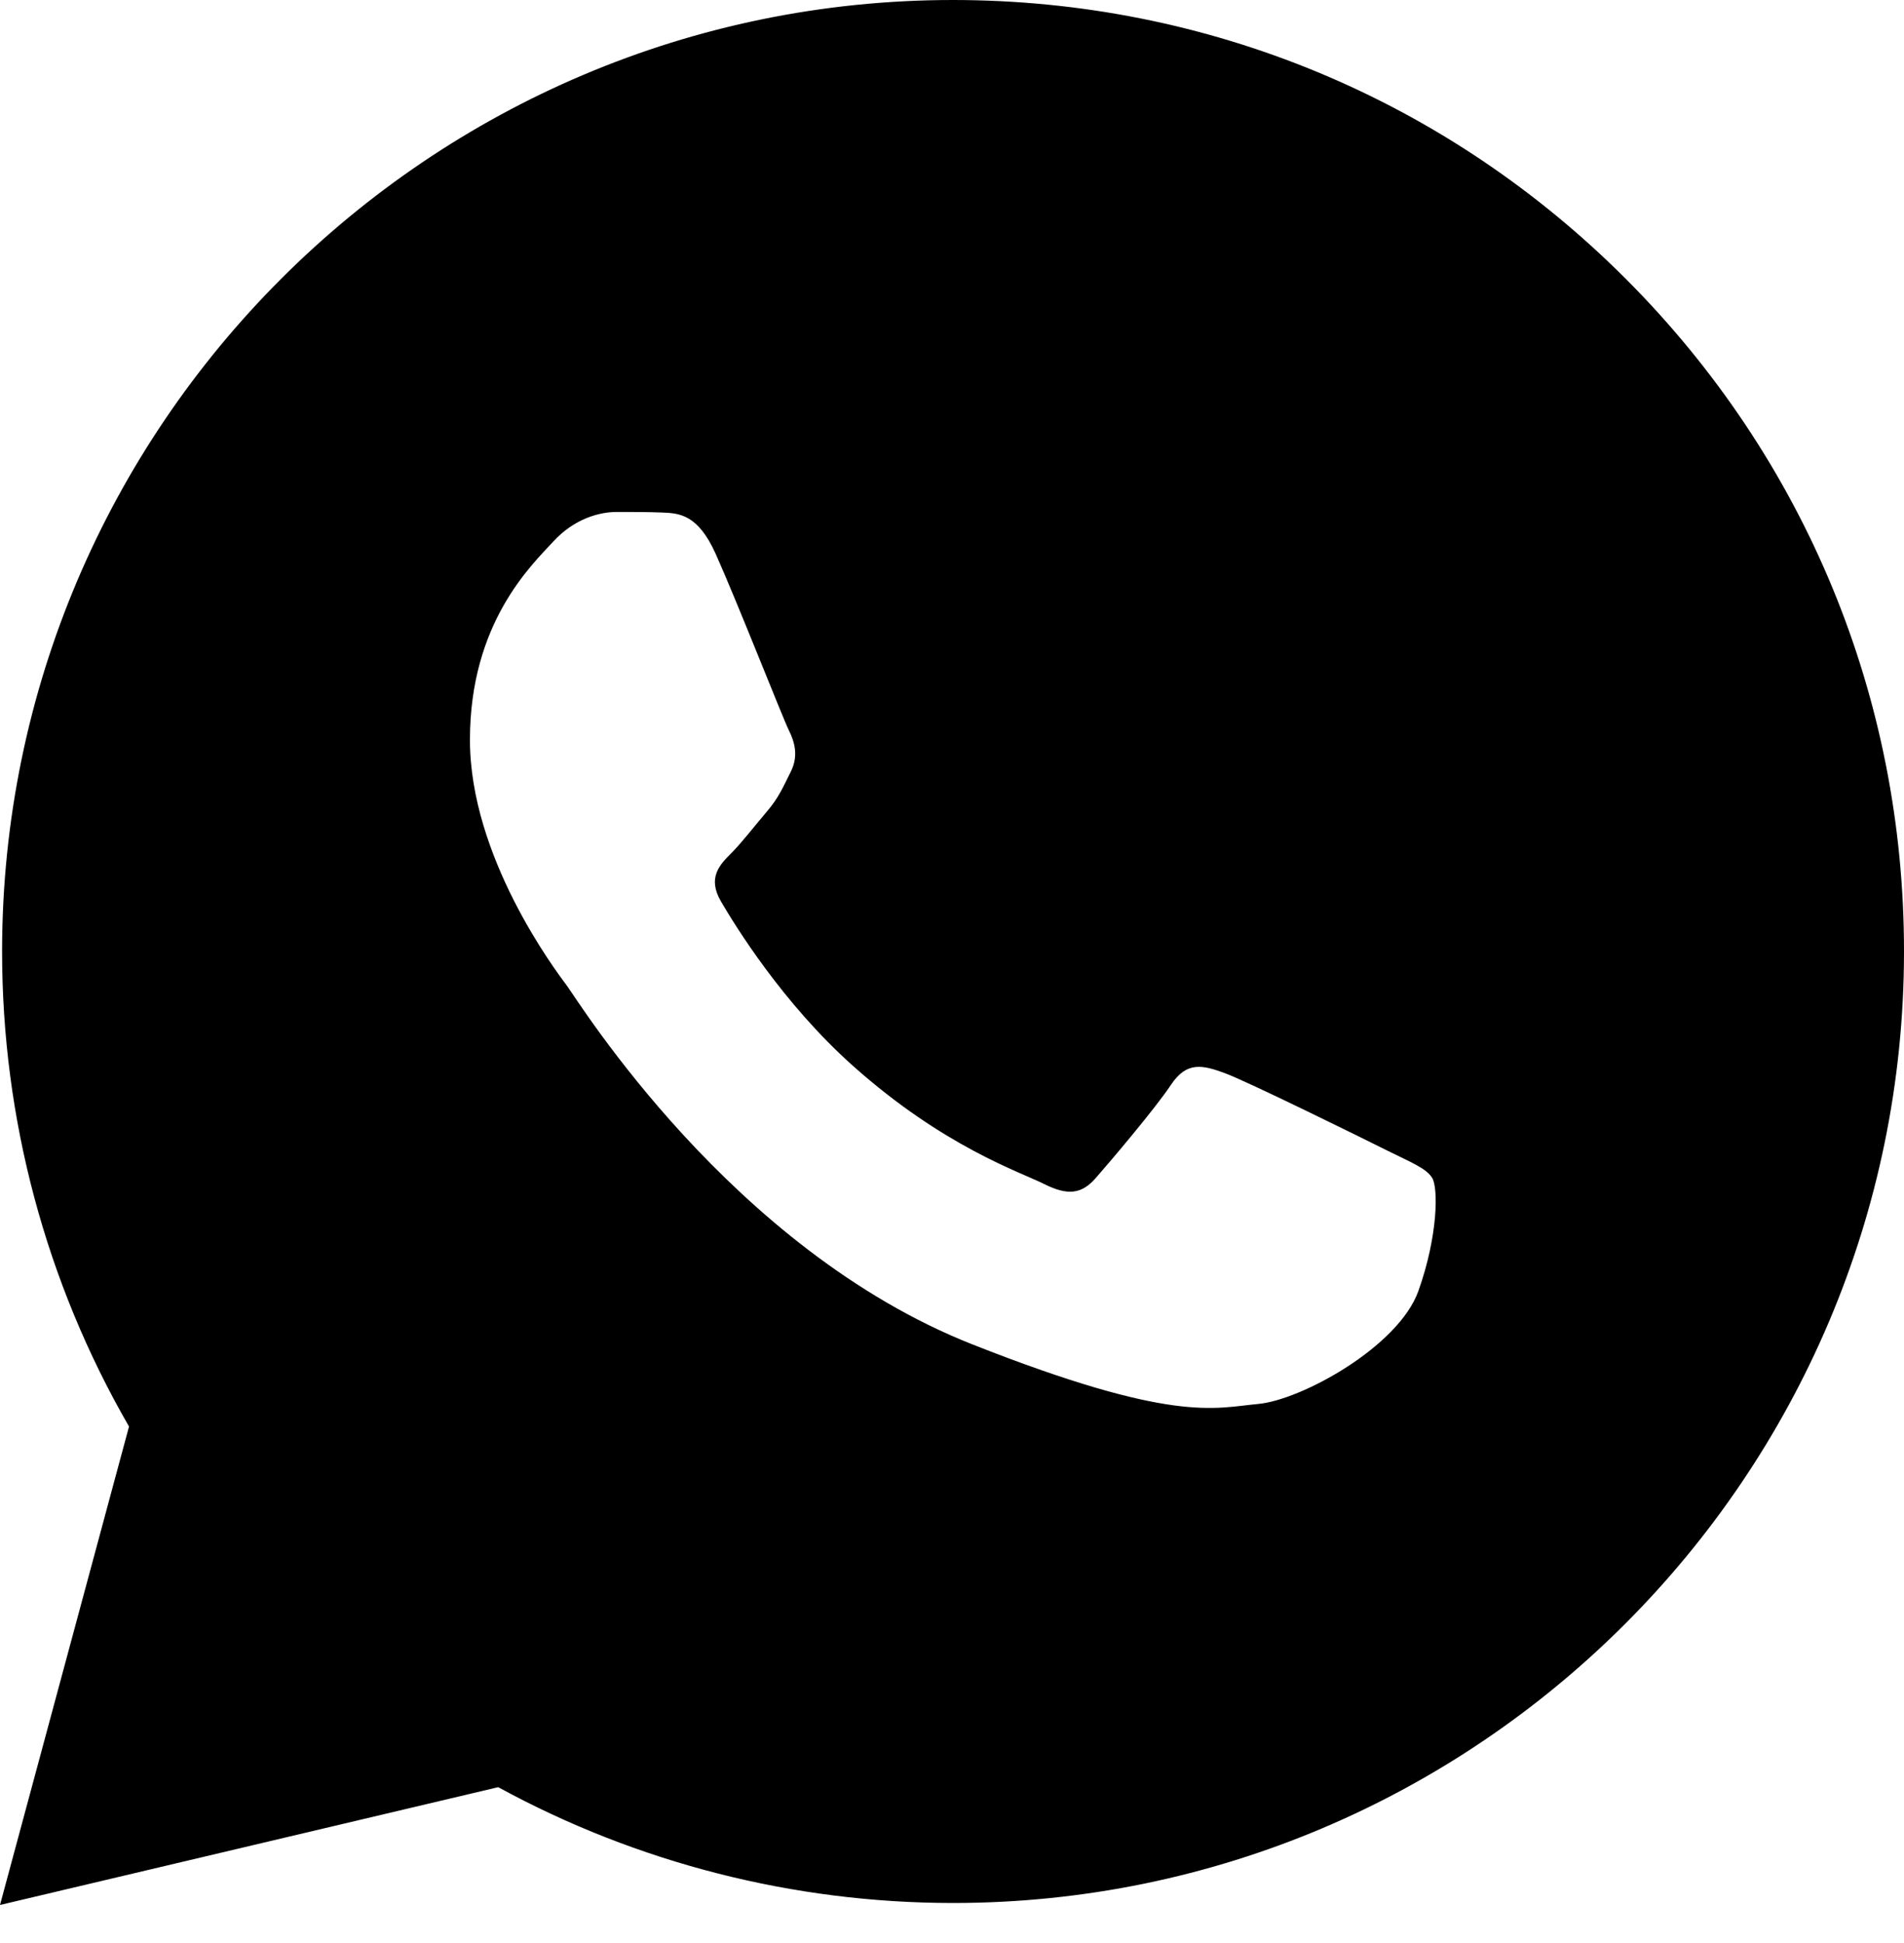 <svg width="50" height="51" viewBox="0 0 50 51" fill="none" xmlns="http://www.w3.org/2000/svg">
<path d="M42.695 7.32C37.979 2.603 31.709 0.003 25.029 0C11.263 0 0.06 11.198 0.055 24.964C0.053 29.364 1.203 33.659 3.388 37.444L0 50.002L13.083 46.91C16.731 48.9 20.836 49.947 25.016 49.95H25.026C38.789 49.95 49.992 38.749 50 24.986C50.005 18.313 47.41 12.041 42.695 7.32ZM37.247 33.887C36.727 35.344 34.179 36.749 33.034 36.852C31.889 36.957 30.817 37.369 25.546 35.292C19.203 32.792 15.198 26.289 14.888 25.874C14.576 25.456 12.341 22.491 12.341 19.421C12.341 16.351 13.953 14.841 14.526 14.218C15.098 13.593 15.773 13.438 16.191 13.438C16.606 13.438 17.023 13.438 17.386 13.453C17.831 13.471 18.323 13.493 18.791 14.531C19.346 15.766 20.558 18.851 20.713 19.163C20.869 19.476 20.974 19.841 20.766 20.256C20.558 20.671 20.453 20.931 20.143 21.296C19.831 21.661 19.488 22.109 19.209 22.389C18.896 22.699 18.571 23.039 18.933 23.661C19.299 24.286 20.549 26.329 22.404 27.981C24.789 30.107 26.796 30.764 27.421 31.079C28.046 31.392 28.409 31.339 28.774 30.922C29.139 30.506 30.334 29.101 30.749 28.476C31.164 27.851 31.582 27.956 32.154 28.164C32.727 28.371 35.794 29.881 36.417 30.194C37.042 30.506 37.457 30.662 37.612 30.922C37.767 31.179 37.767 32.429 37.247 33.887Z" fill="black"/>
</svg>
